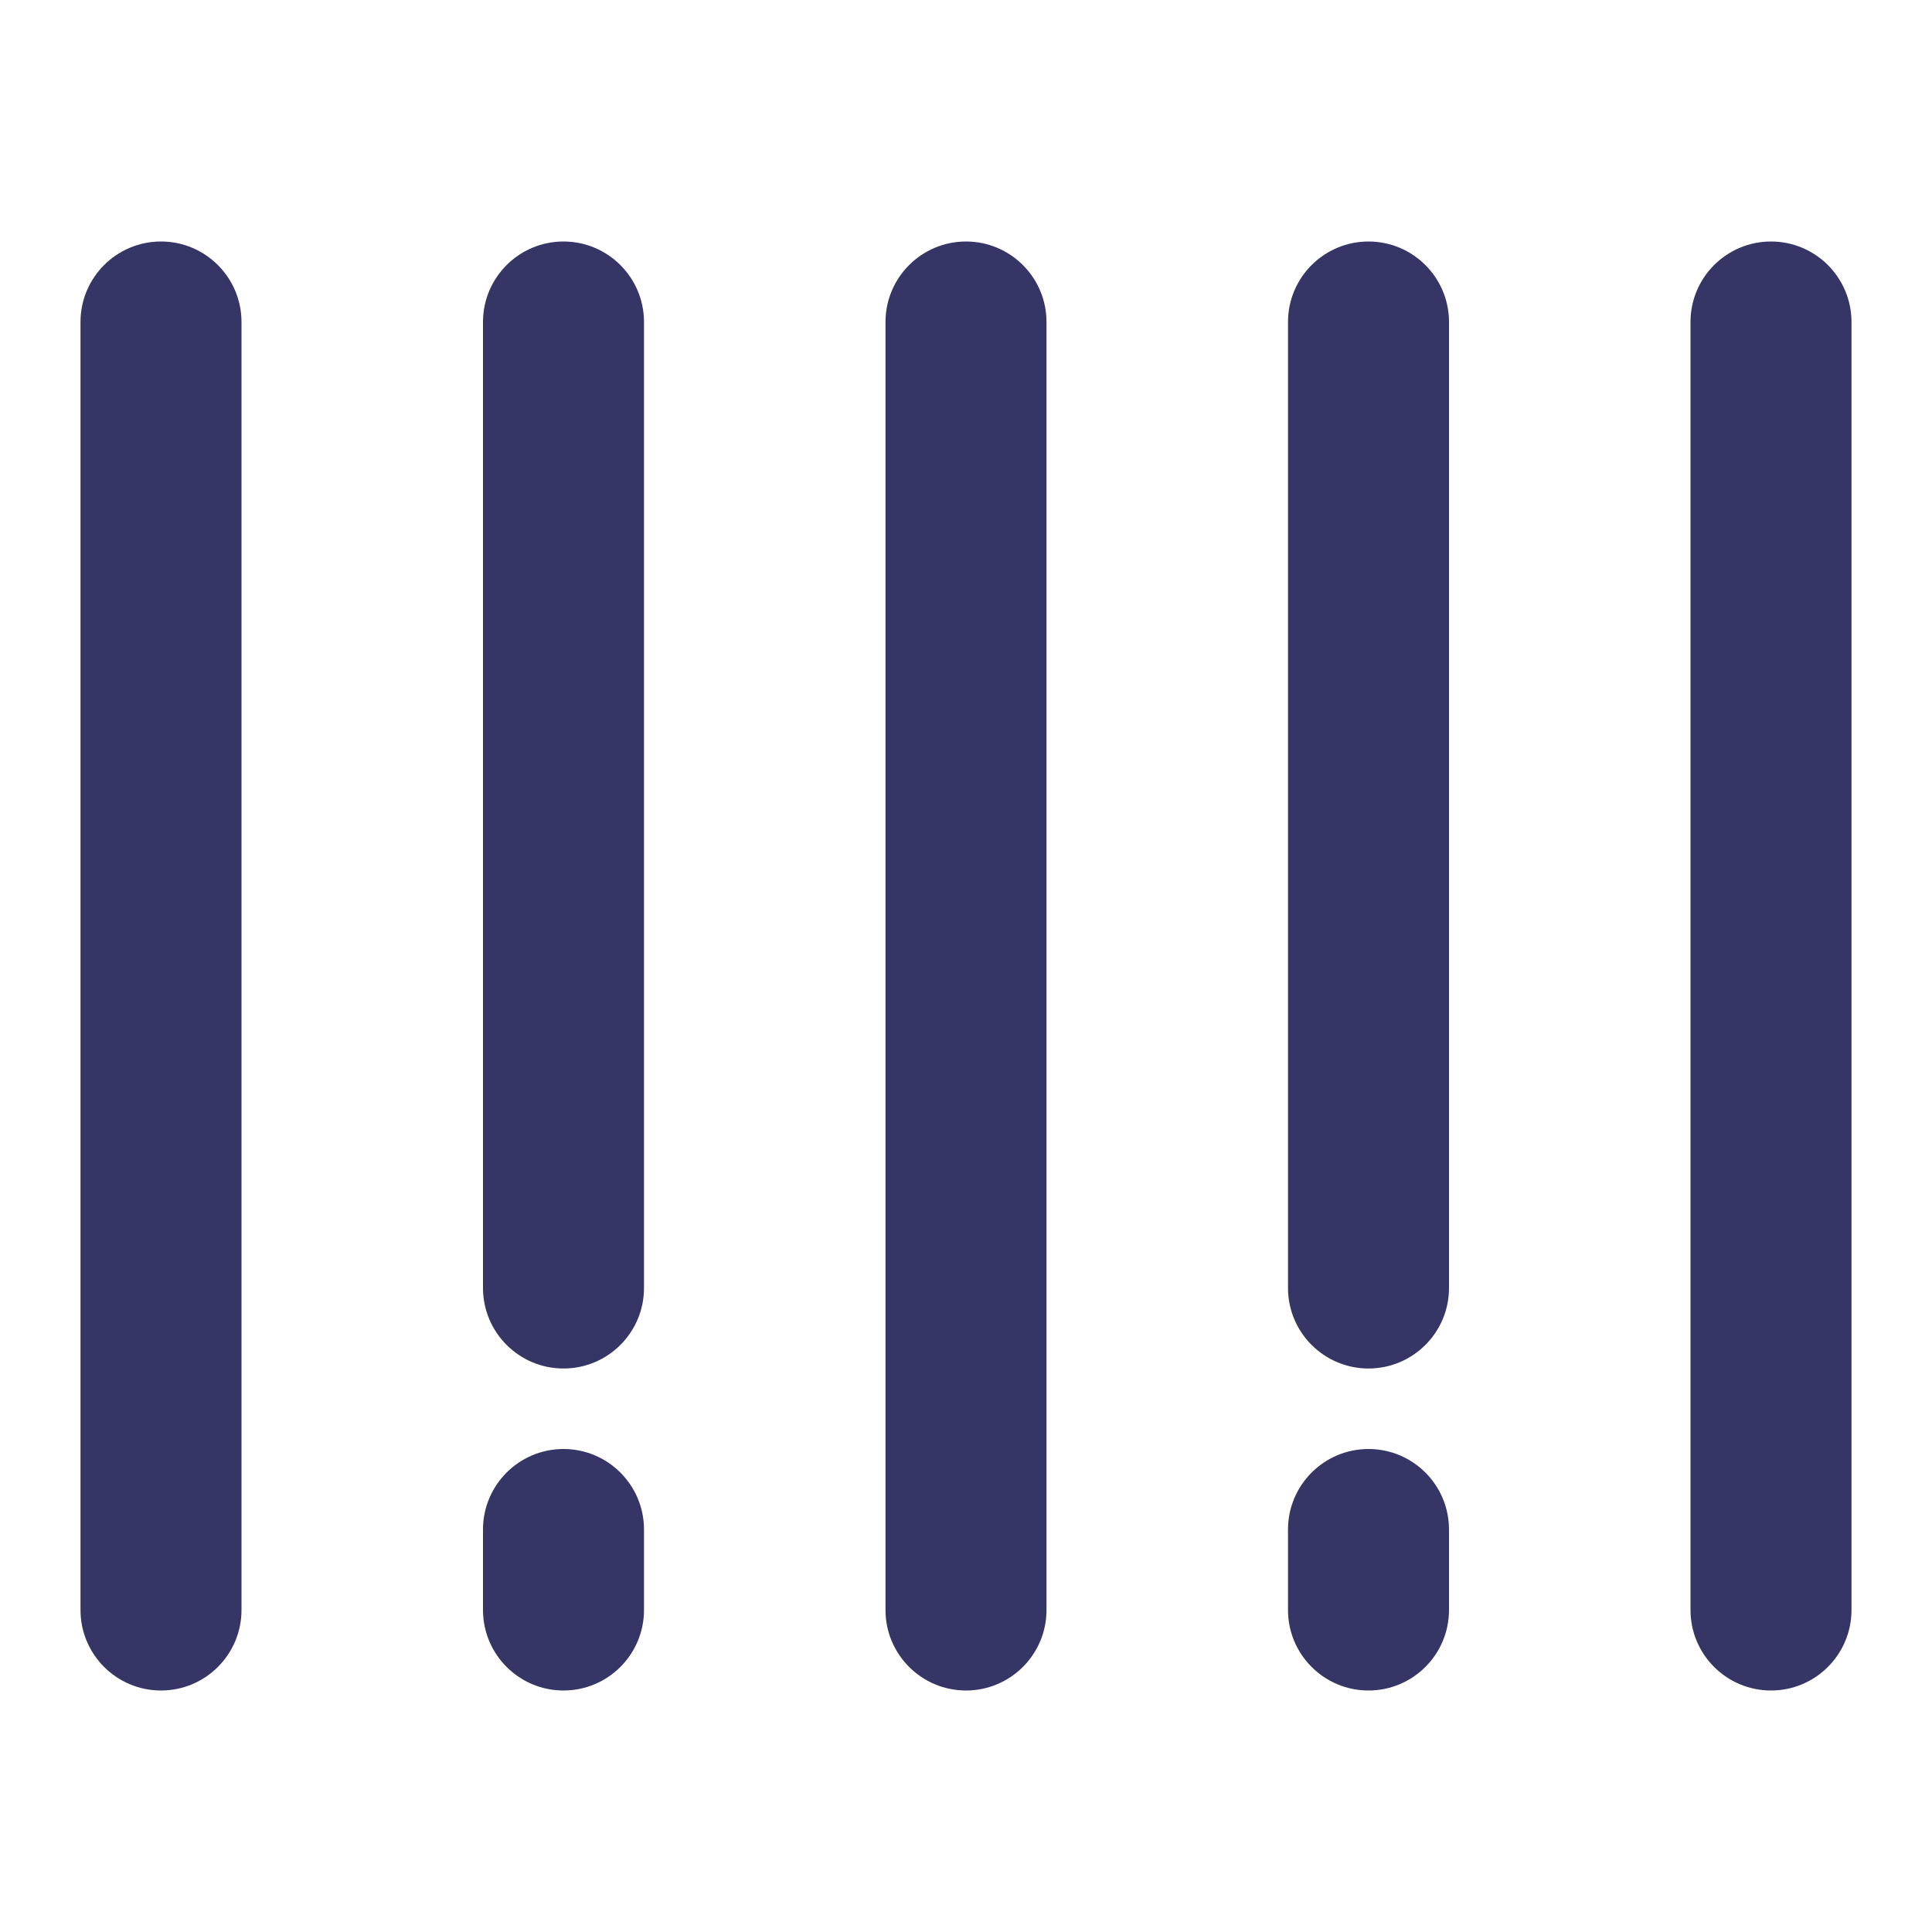 <svg width="24" height="24" viewBox="0 0 24 24" fill="none" xmlns="http://www.w3.org/2000/svg">
<path d="M21 4C21 3.448 21.448 3 22 3C22.552 3 23 3.448 23 4V20C23 20.552 22.552 21 22 21C21.448 21 21 20.552 21 20V4Z" fill="#353566"/>
<path d="M17 3C16.448 3 16 3.448 16 4V16C16 16.552 16.448 17 17 17C17.552 17 18 16.552 18 16V4C18 3.448 17.552 3 17 3Z" fill="#353566"/>
<path d="M17 18C16.448 18 16 18.448 16 19V20C16 20.552 16.448 21 17 21C17.552 21 18 20.552 18 20V19C18 18.448 17.552 18 17 18Z" fill="#353566"/>
<path d="M11 4C11 3.448 11.448 3 12 3C12.552 3 13 3.448 13 4V20C13 20.552 12.552 21 12 21C11.448 21 11 20.552 11 20V4Z" fill="#353566"/>
<path d="M7 21C6.448 21 6 20.552 6 20V19C6 18.448 6.448 18 7 18C7.552 18 8 18.448 8 19V20C8 20.552 7.552 21 7 21Z" fill="#353566"/>
<path d="M8 4C8 3.448 7.552 3 7 3C6.448 3 6 3.448 6 4L6 16C6 16.552 6.448 17 7 17C7.552 17 8 16.552 8 16L8 4Z" fill="#353566"/>
<path d="M2 3C1.448 3 1 3.448 1 4V20C1 20.552 1.448 21 2 21C2.552 21 3 20.552 3 20V4C3 3.448 2.552 3 2 3Z" fill="#353566"/>
</svg>
